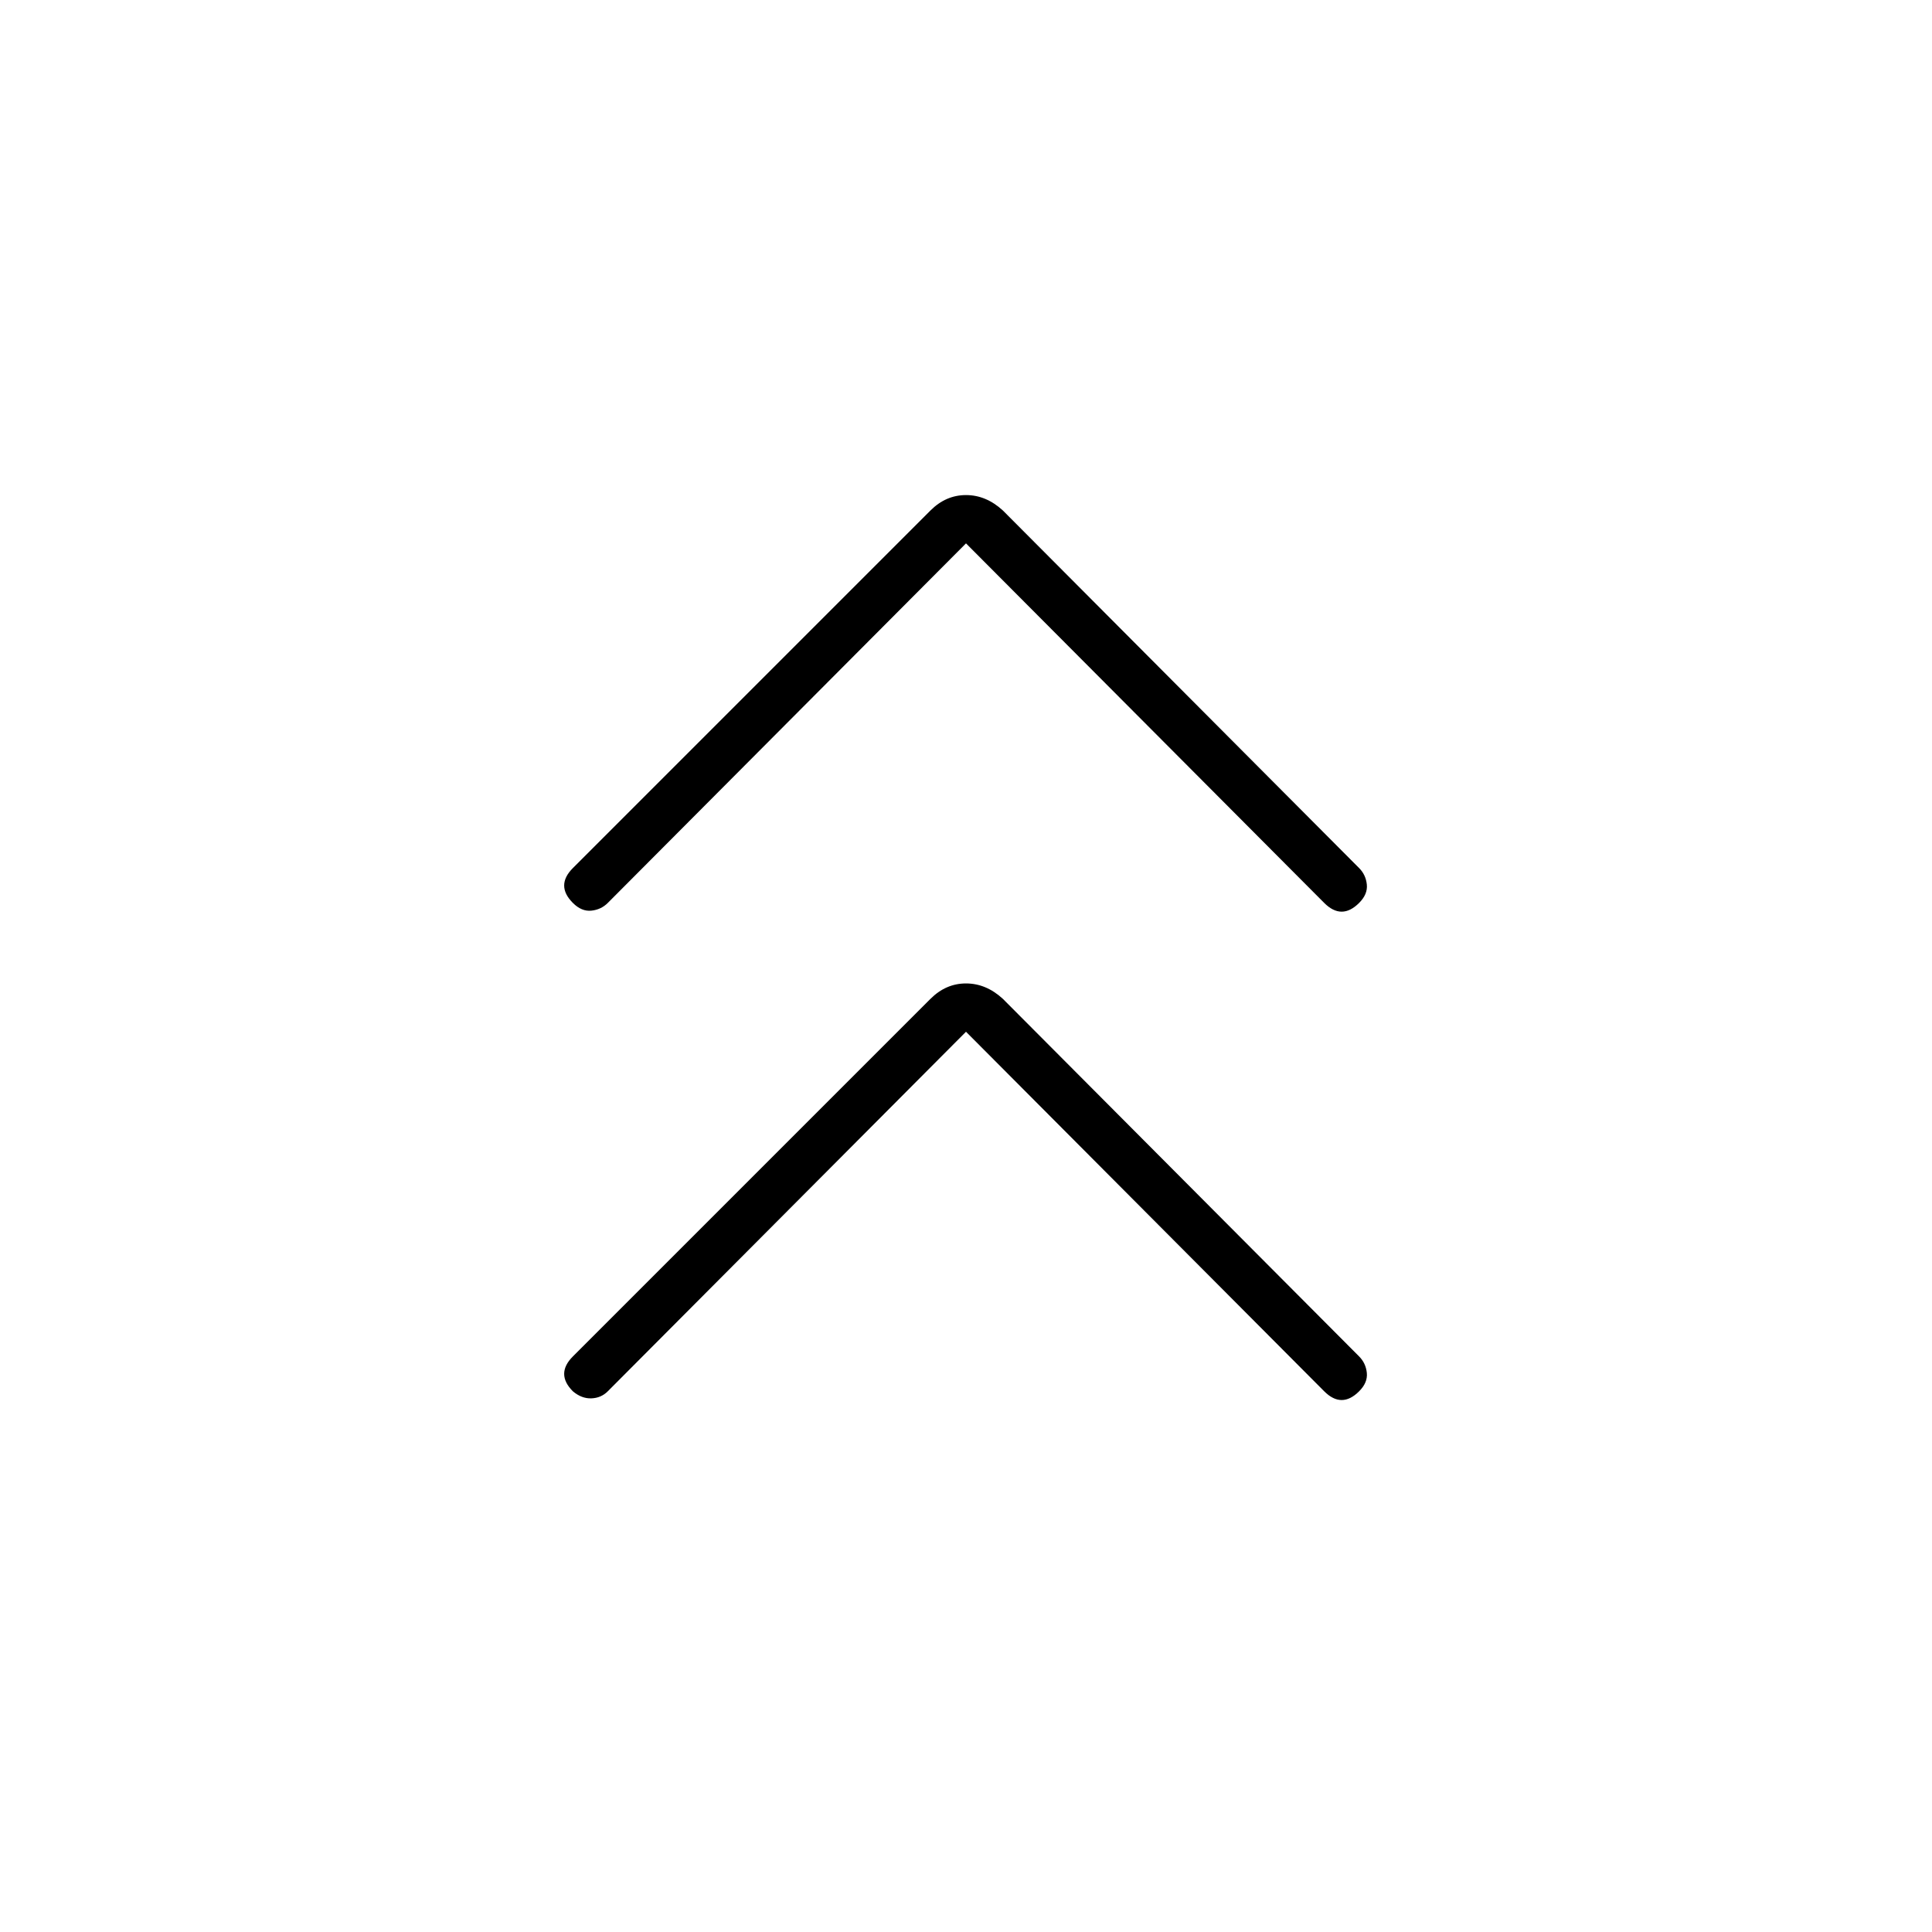 <svg xmlns="http://www.w3.org/2000/svg" height="40" viewBox="0 -960 960 960" width="40"><path d="M480-447.333 302-268.667q-3.333 3.334-8.167 3.5-4.833.167-9.166-3.5-4.334-4.333-4.334-8.666 0-4.334 4.334-8.667l177.666-177.667Q470-471.333 480-471.333q10 0 18.333 7.666l177 177.667q3.334 3.333 3.834 8.167.5 4.833-3.834 9.166-4.333 4.334-8.666 4.334-4.334 0-8.667-4.334L480-447.333ZM480-690 302-511.333q-3.333 3.333-8.167 3.833-4.833.5-9.166-3.833-4.334-4.334-4.334-8.667t4.334-8.667l177.666-177.666Q470-714 480-714q10 0 18.333 7.667l177 177.666q3.334 3.334 3.834 8.167t-3.834 9.167Q671-507 666.667-507q-4.334 0-8.667-4.333L480-690Z"/></svg>